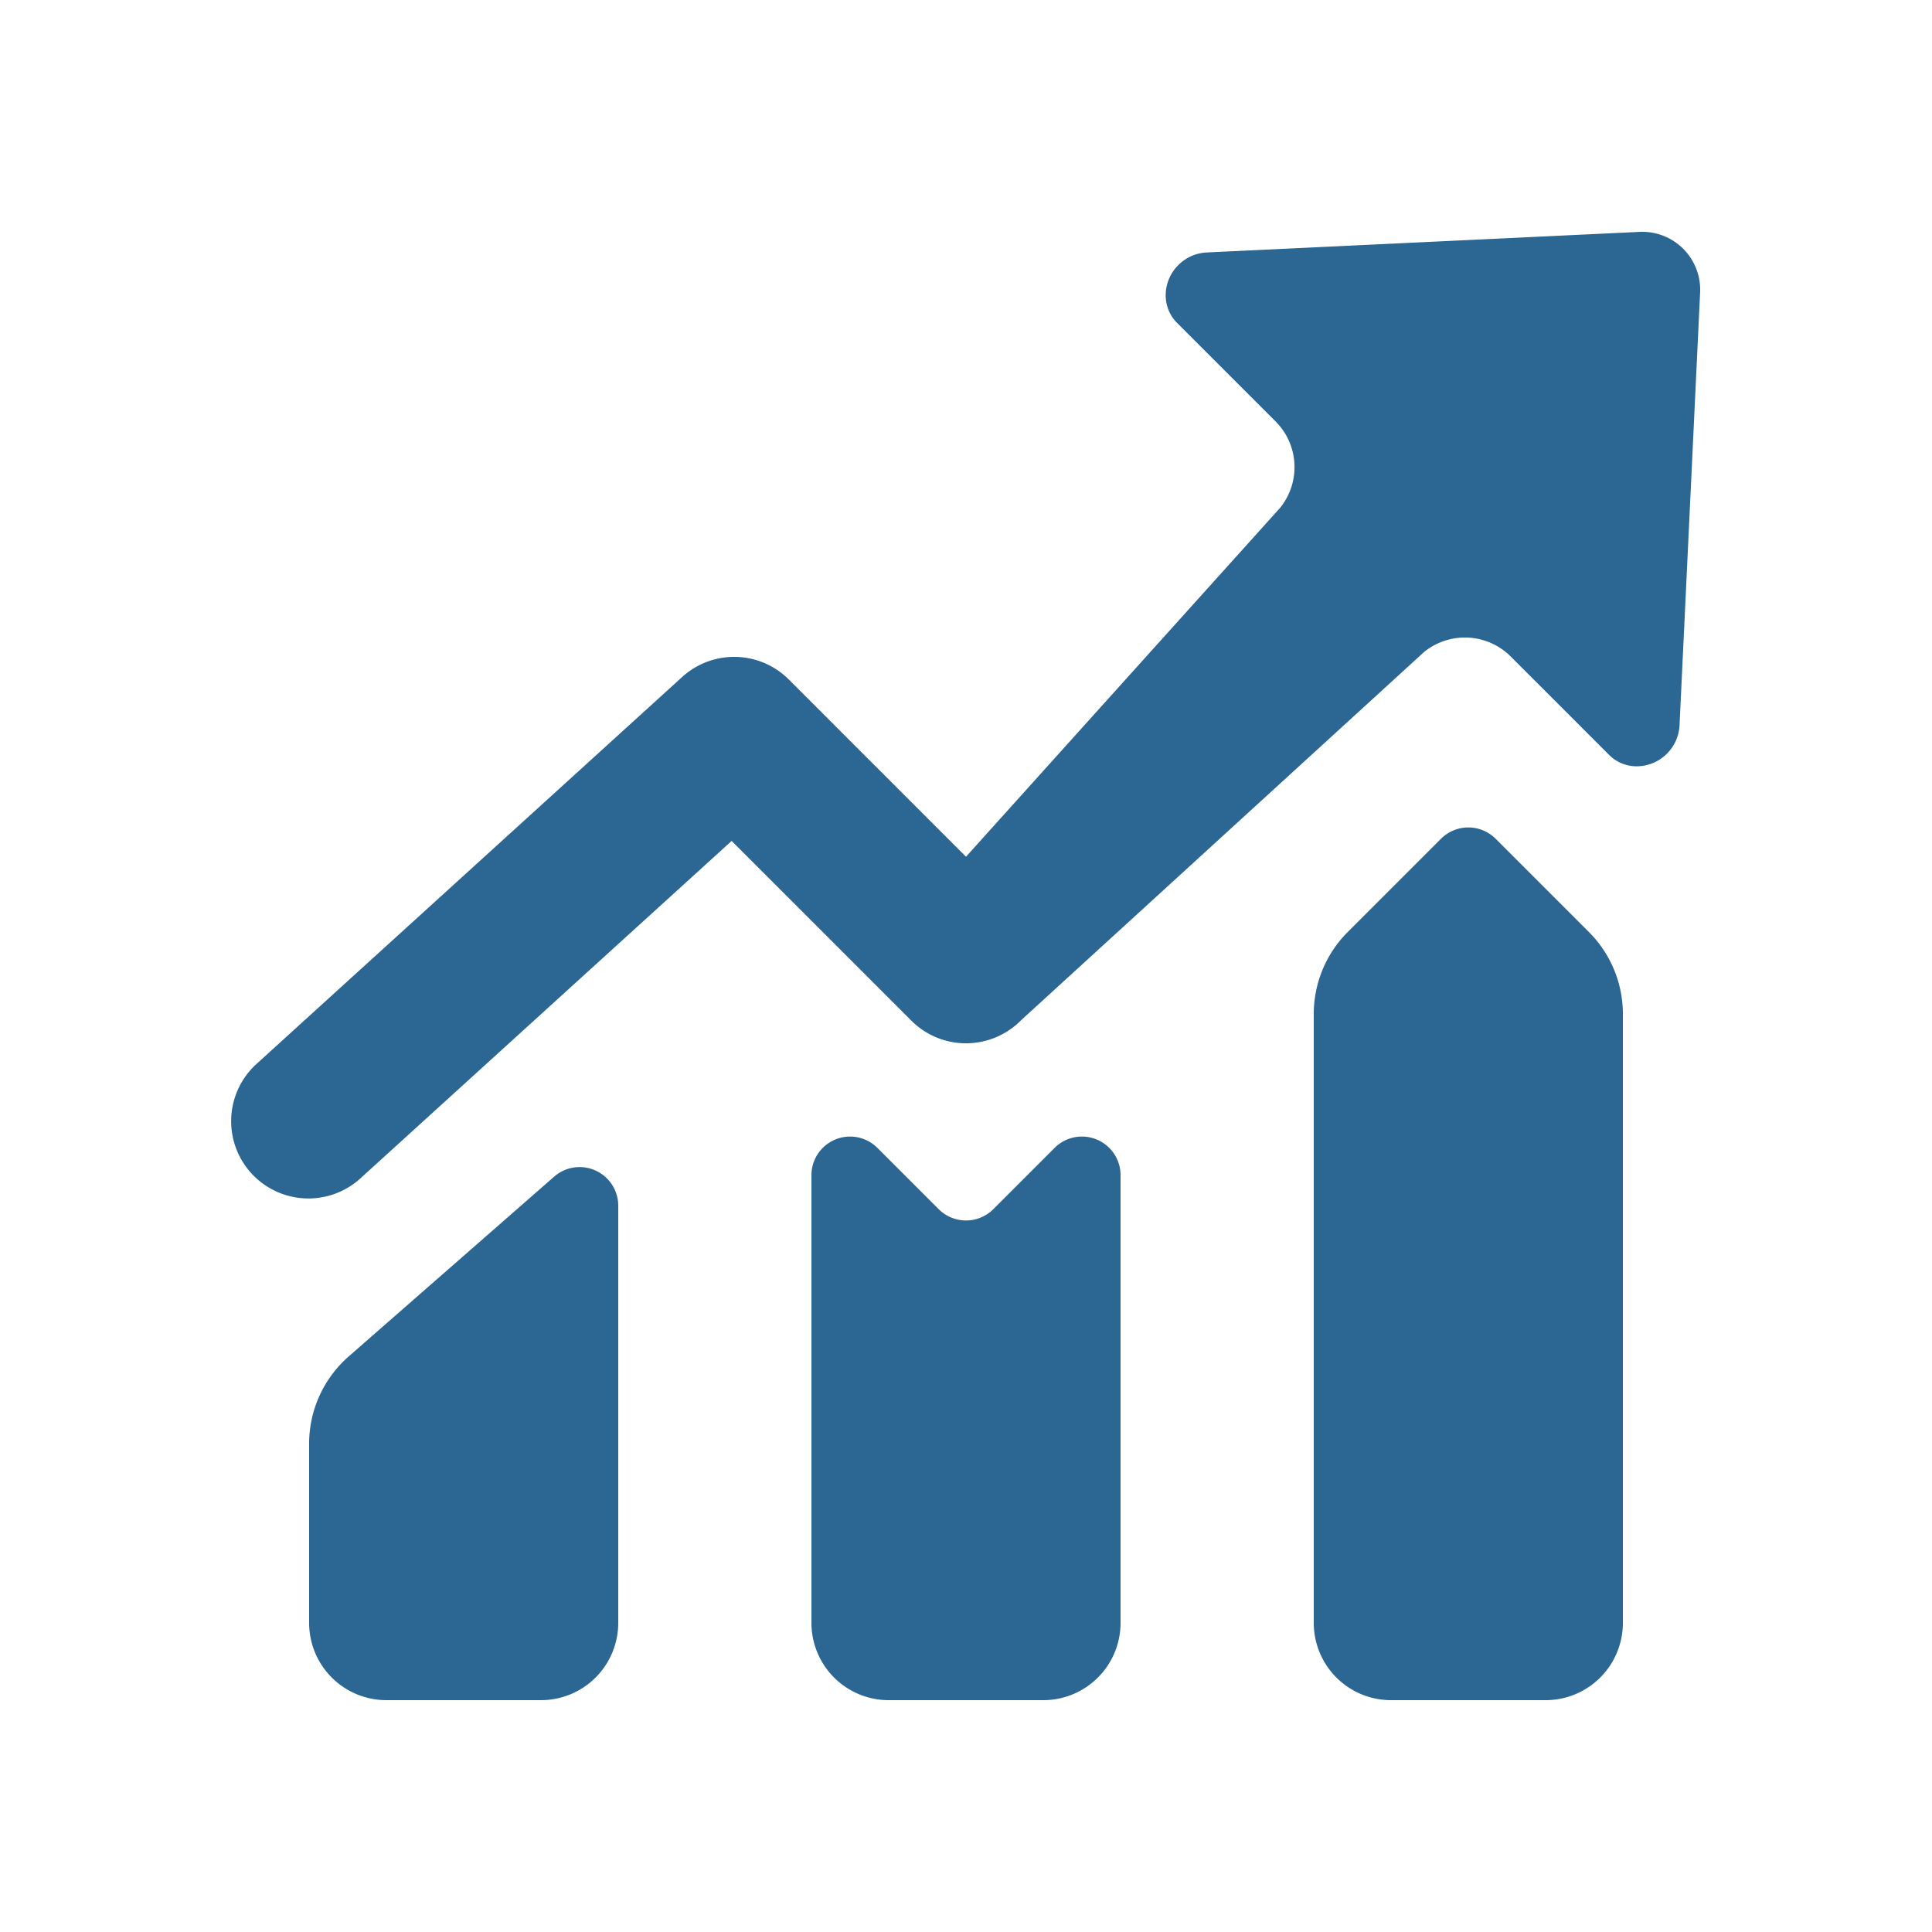 <svg class="svg-icon" style="width: 1em;height: 1em;vertical-align: middle;fill: currentColor;overflow: hidden;"
     viewBox="0 0 1024 1024" version="1.1" xmlns="http://www.w3.org/2000/svg">
    <path fill="rgb(44, 102, 147)"
          d="M714.322 493.998l49.439-49.439a20.48 20.48 0 0 1 28.959 0l49.439 49.439A61.44 61.44 0 0 1 860.16 537.457V860.16a40.96 40.96 0 0 1-40.96 40.96h-81.92a40.96 40.96 0 0 1-40.96-40.96V537.457a61.44 61.44 0 0 1 18.002-43.459z m-249.283 114.401l32.481 32.481a20.48 20.48 0 0 0 28.959 0l32.481-32.481a20.48 20.48 0 0 1 34.959 14.479V860.16a40.96 40.96 0 0 1-40.96 40.96h-81.92a40.96 40.96 0 0 1-40.96-40.96V622.879a20.48 20.48 0 0 1 34.959-14.479zM184.832 718.93l108.892-95.293a20.48 20.48 0 0 1 33.956 15.421V860.16a40.96 40.96 0 0 1-40.96 40.96h-81.92a40.96 40.96 0 0 1-40.96-40.96v-95.007a61.44 61.44 0 0 1 20.992-46.223z m356.147-177.971a40.96 40.96 0 0 1-57.958 0l-95.232-95.252-196.403 178.524a40.96 40.96 0 1 1-55.091-60.621l225.28-204.8a40.96 40.96 0 0 1 56.525 1.352L512 454.083l166.461-184.893c11.059-13.66 10.035-33.464-2.417-45.875l-52.224-52.224c-8.233-8.253-7.926-21.955 0.717-30.597a22.733 22.733 0 0 1 14.909-6.676l229.171-10.895a30.7 30.7 0 0 1 32.461 32.461l-10.895 229.171a22.876 22.876 0 0 1-22.651 21.606c-5.53 0-10.772-2.15-14.602-5.98l-52.224-52.224a34.345 34.345 0 0 0-45.875-2.417l-213.873 195.42z"/>
</svg>
